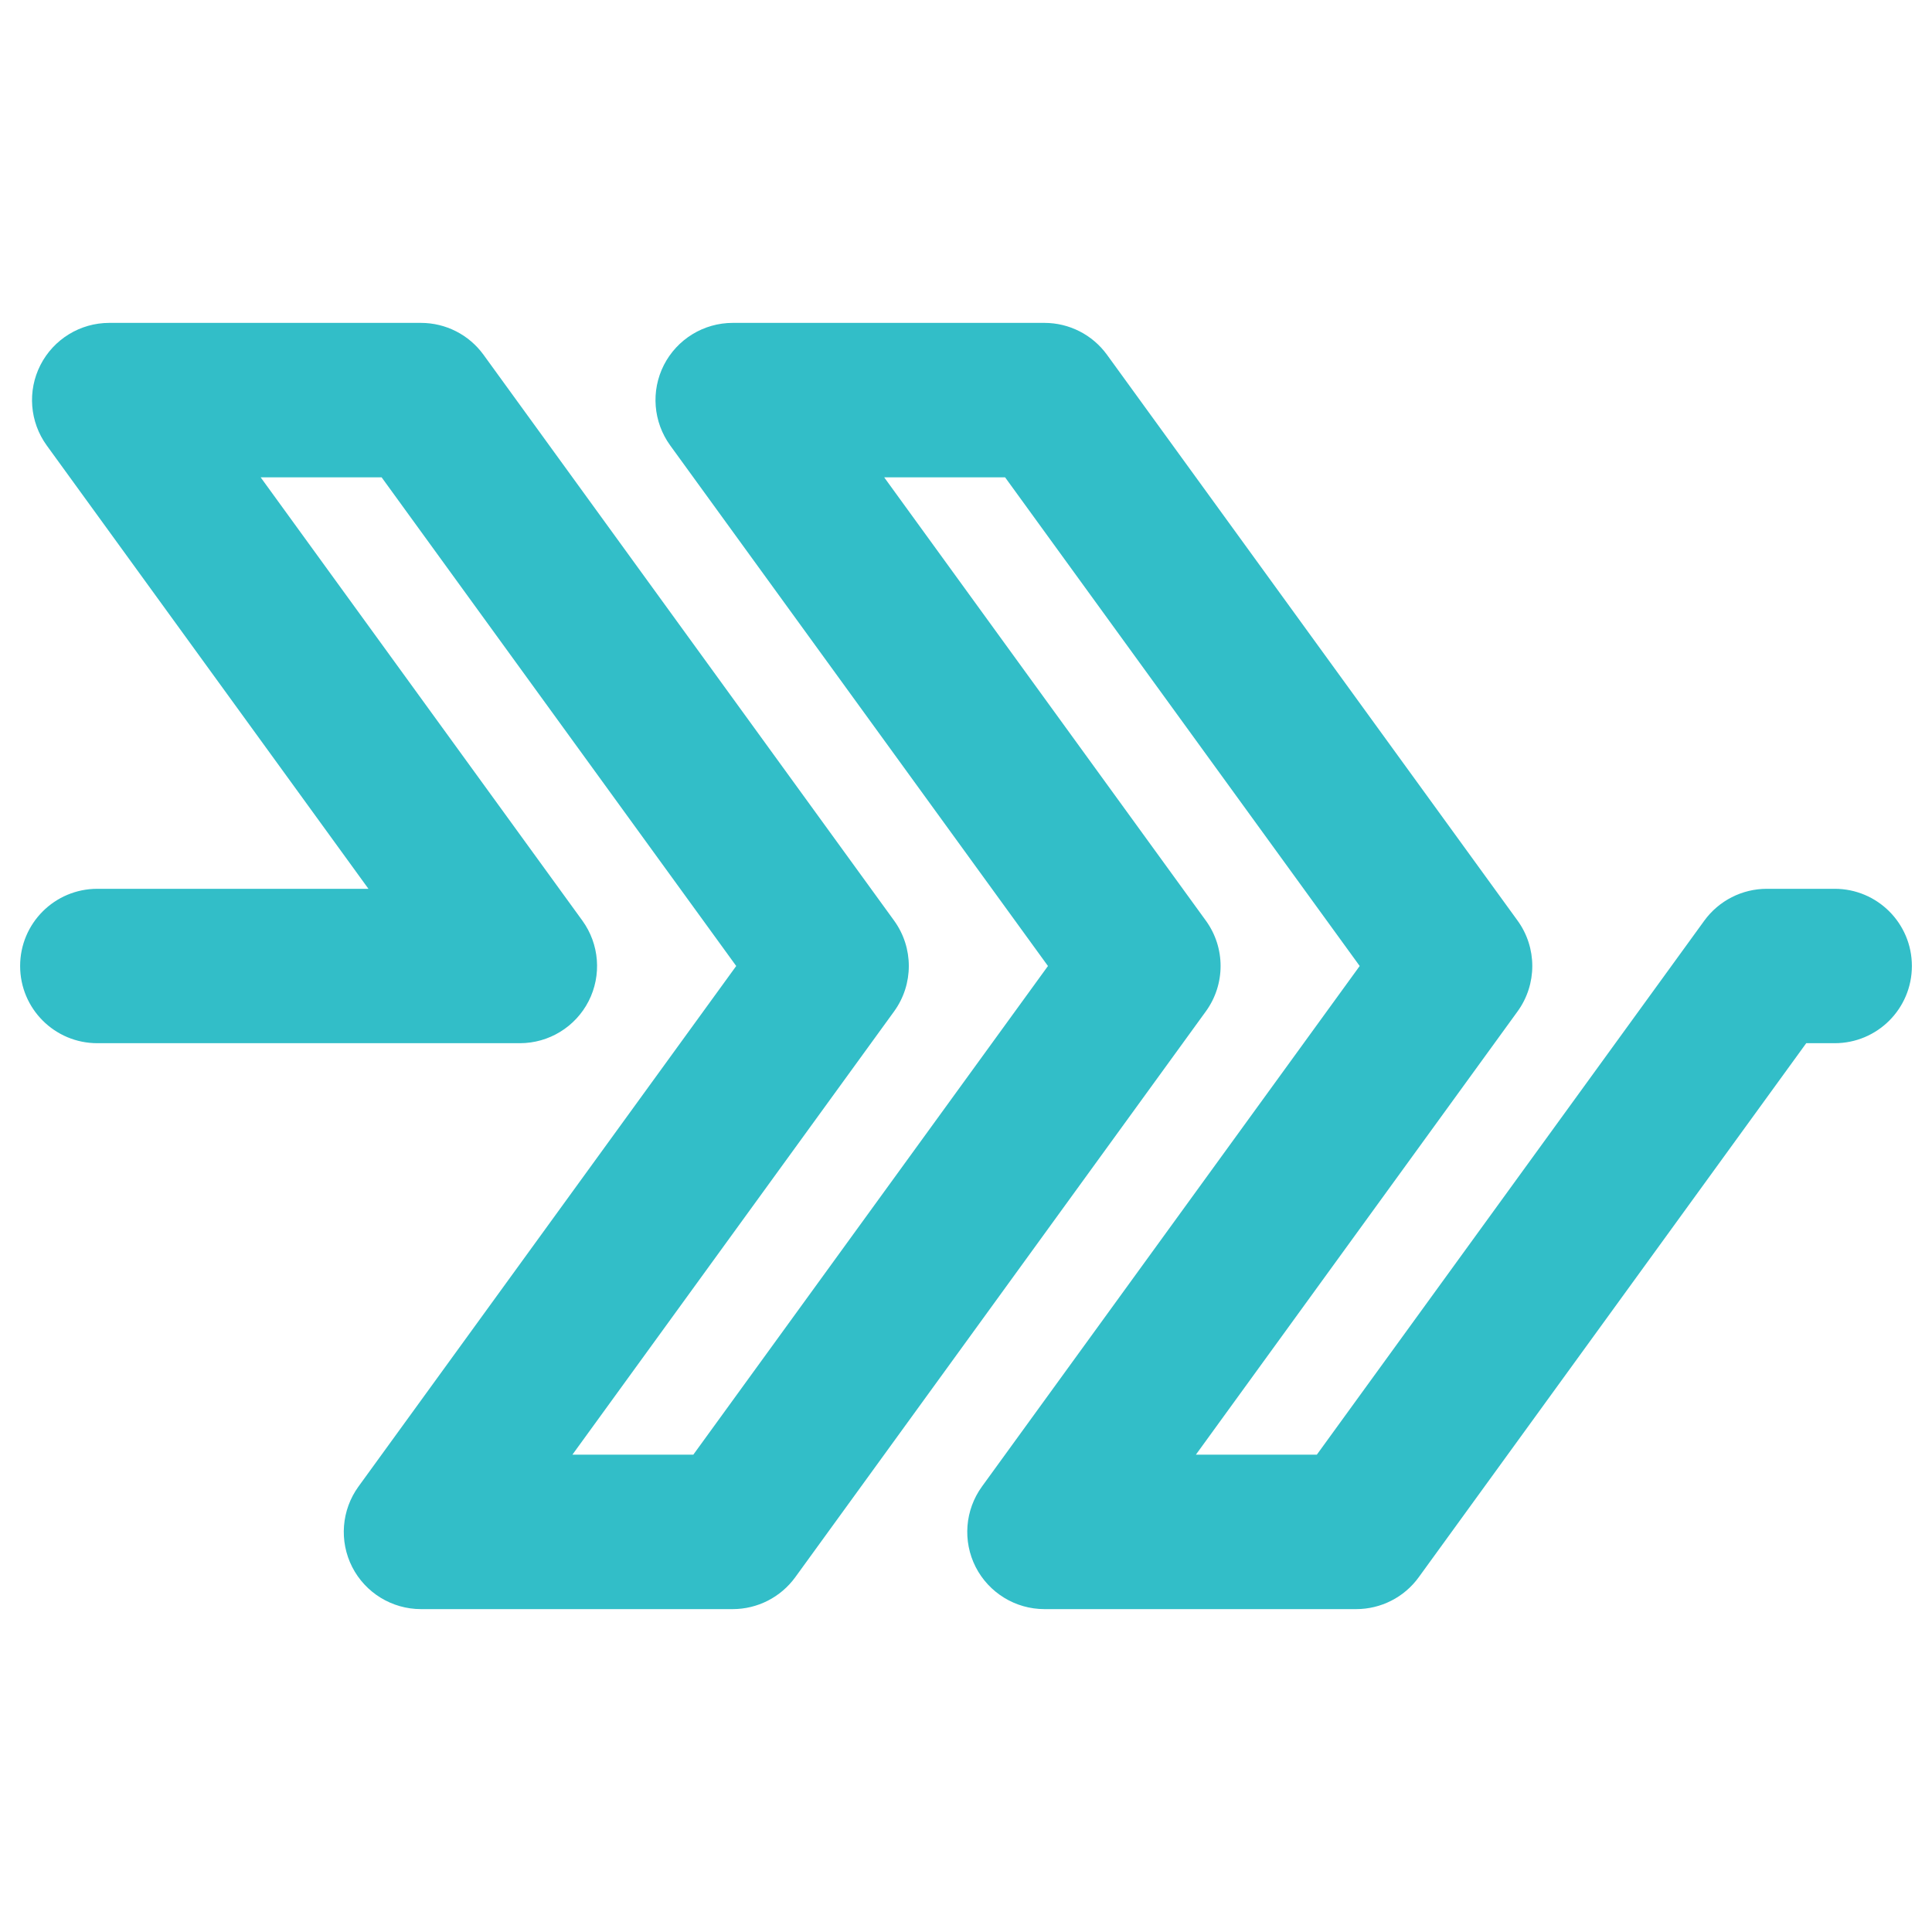 <svg viewBox="0 0 48 48" xmlns="http://www.w3.org/2000/svg"><path fill="rgb(50, 190, 200)" d="m.5 24c0 1.06.858 1.918 1.918 1.918h10.498c.721 0 1.381-.404 1.709-1.046.327-.643.267-1.415-.156-1.999l-7.993-11.014h3.005l8.81 12.141-9.385 12.933c-.423.584-.483 1.356-.156 1.999.328.641.988 1.046 1.709 1.046h7.745c.614 0 1.191-.294 1.553-.791l10.202-14.06c.488-.672.488-1.582 0-2.254l-7.992-11.014h3.004l8.81 12.141-9.385 12.933c-.423.584-.483 1.356-.156 1.999.328.641.988 1.046 1.709 1.046h7.745c.615 0 1.193-.294 1.553-.791l9.628-13.269h.707c1.06 0 1.918-.858 1.918-1.918s-.858-1.918-1.918-1.918h-1.686c-.614 0-1.191.294-1.553.791l-9.627 13.268h-3.005l7.993-11.014c.487-.672.487-1.582 0-2.254l-10.202-14.06c-.361-.497-.938-.791-1.553-.791h-7.745c-.722 0-1.382.405-1.71 1.047-.327.642-.266 1.414.157 1.998l9.385 12.933-8.811 12.141h-3.004l7.993-11.014c.487-.672.487-1.582 0-2.254l-10.202-14.06c-.361-.497-.938-.791-1.553-.791h-7.745c-.722 0-1.381.405-1.709 1.046-.328.643-.267 1.415.156 1.999l7.993 11.015h-6.736c-1.06 0-1.918.858-1.918 1.918z"/></svg>
